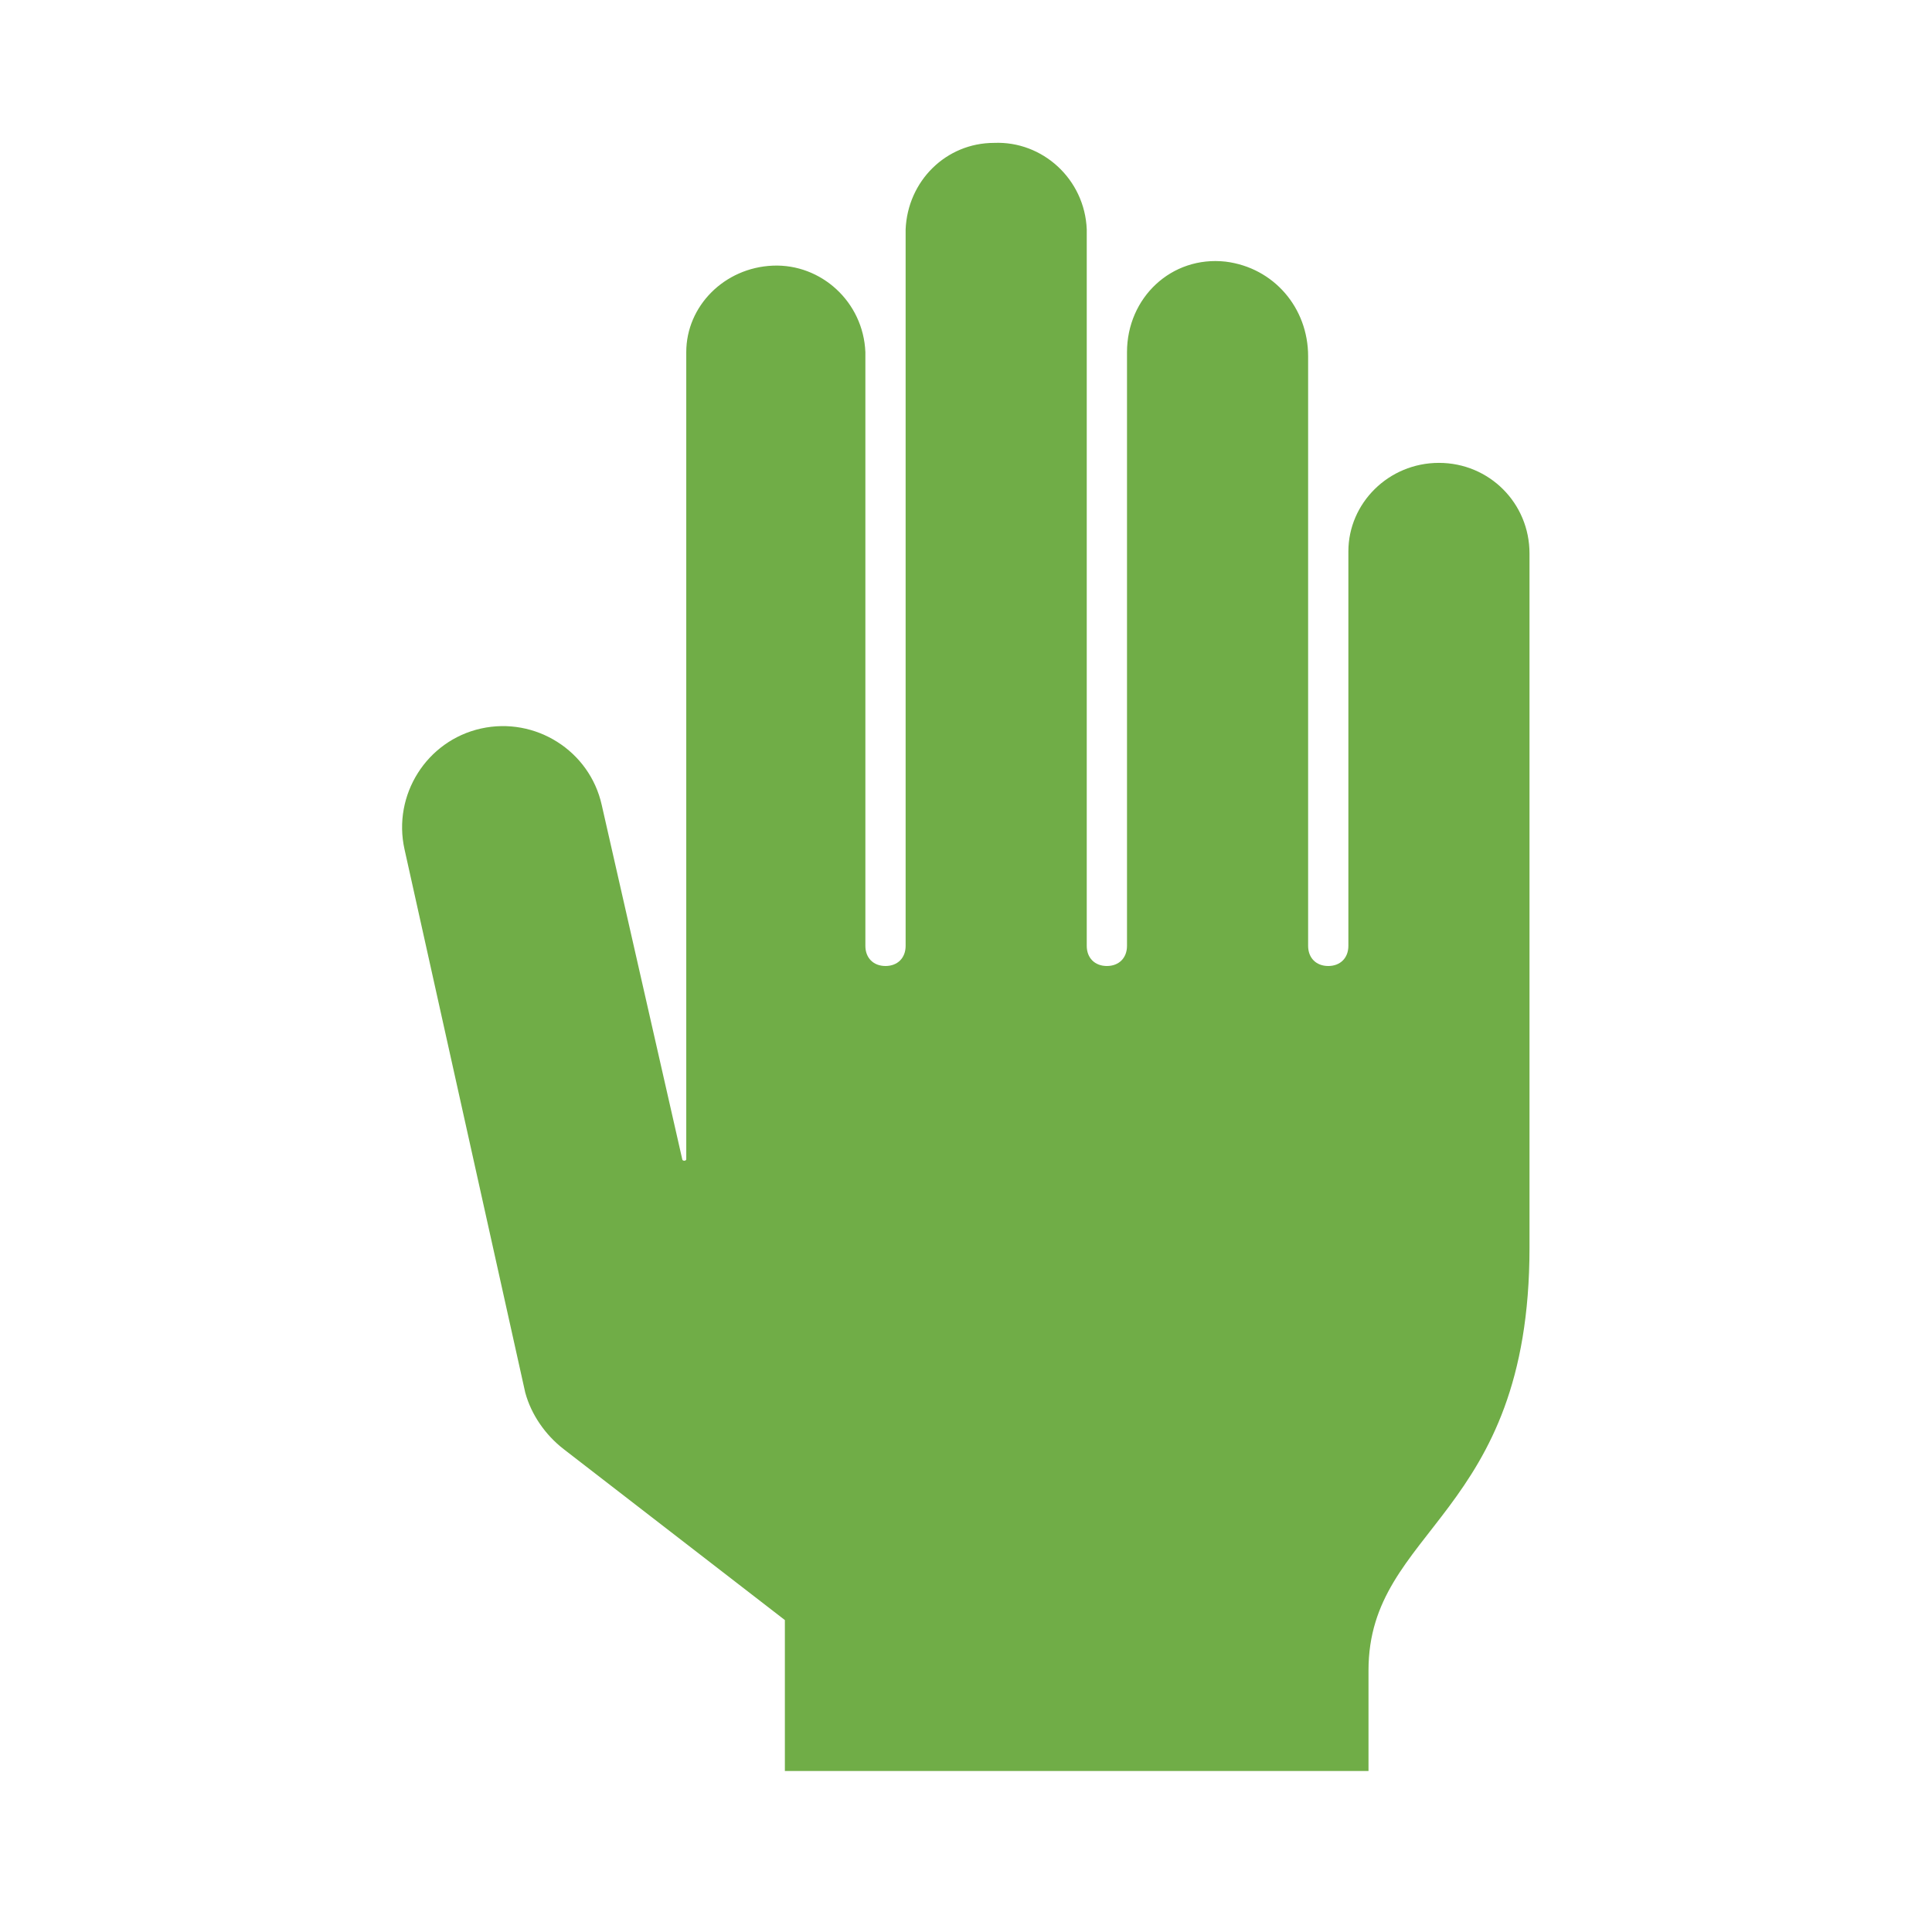 <svg width="96" height="96" xmlns="http://www.w3.org/2000/svg" xmlns:xlink="http://www.w3.org/1999/xlink" xml:space="preserve" overflow="hidden"><g transform="translate(-758 -140)"><path d="M829.5 163C827 163 825 165 825 167.4 825 167.4 825 167.4 825 167.4L825 187C825 187.6 824.6 188 824 188 823.4 188 823 187.6 823 187L823 157.7C823 155.3 821.3 153.3 818.9 153 816.2 152.7 814 154.8 814 157.5L814 187C814 187.6 813.6 188 813 188 812.4 188 812 187.6 812 187L812 151.4 812 151.4C811.9 148.9 809.8 147 807.4 147.1 805 147.1 803.1 149 803 151.4L803 151.4 803 187C803 187.6 802.6 188 802 188 801.4 188 801 187.6 801 187L801 157.5C800.9 155 798.8 153.1 796.4 153.2 794 153.3 792.1 155.2 792.1 157.5L792.1 197.6C792.1 197.7 791.9 197.7 791.9 197.6L787.9 180C787.3 177.3 784.6 175.6 781.9 176.2 779.2 176.8 777.5 179.5 778.1 182.2L784.1 209.2C784.4 210.3 785.1 211.3 786 212L797 220.5 797 228 826 228 826 223C826 215.9 834 215.4 834 202L834 167.5C834 165 832 163 829.5 163 829.5 163 829.5 163 829.5 163L829.5 163Z" fill="#70AD47"/></g></svg>